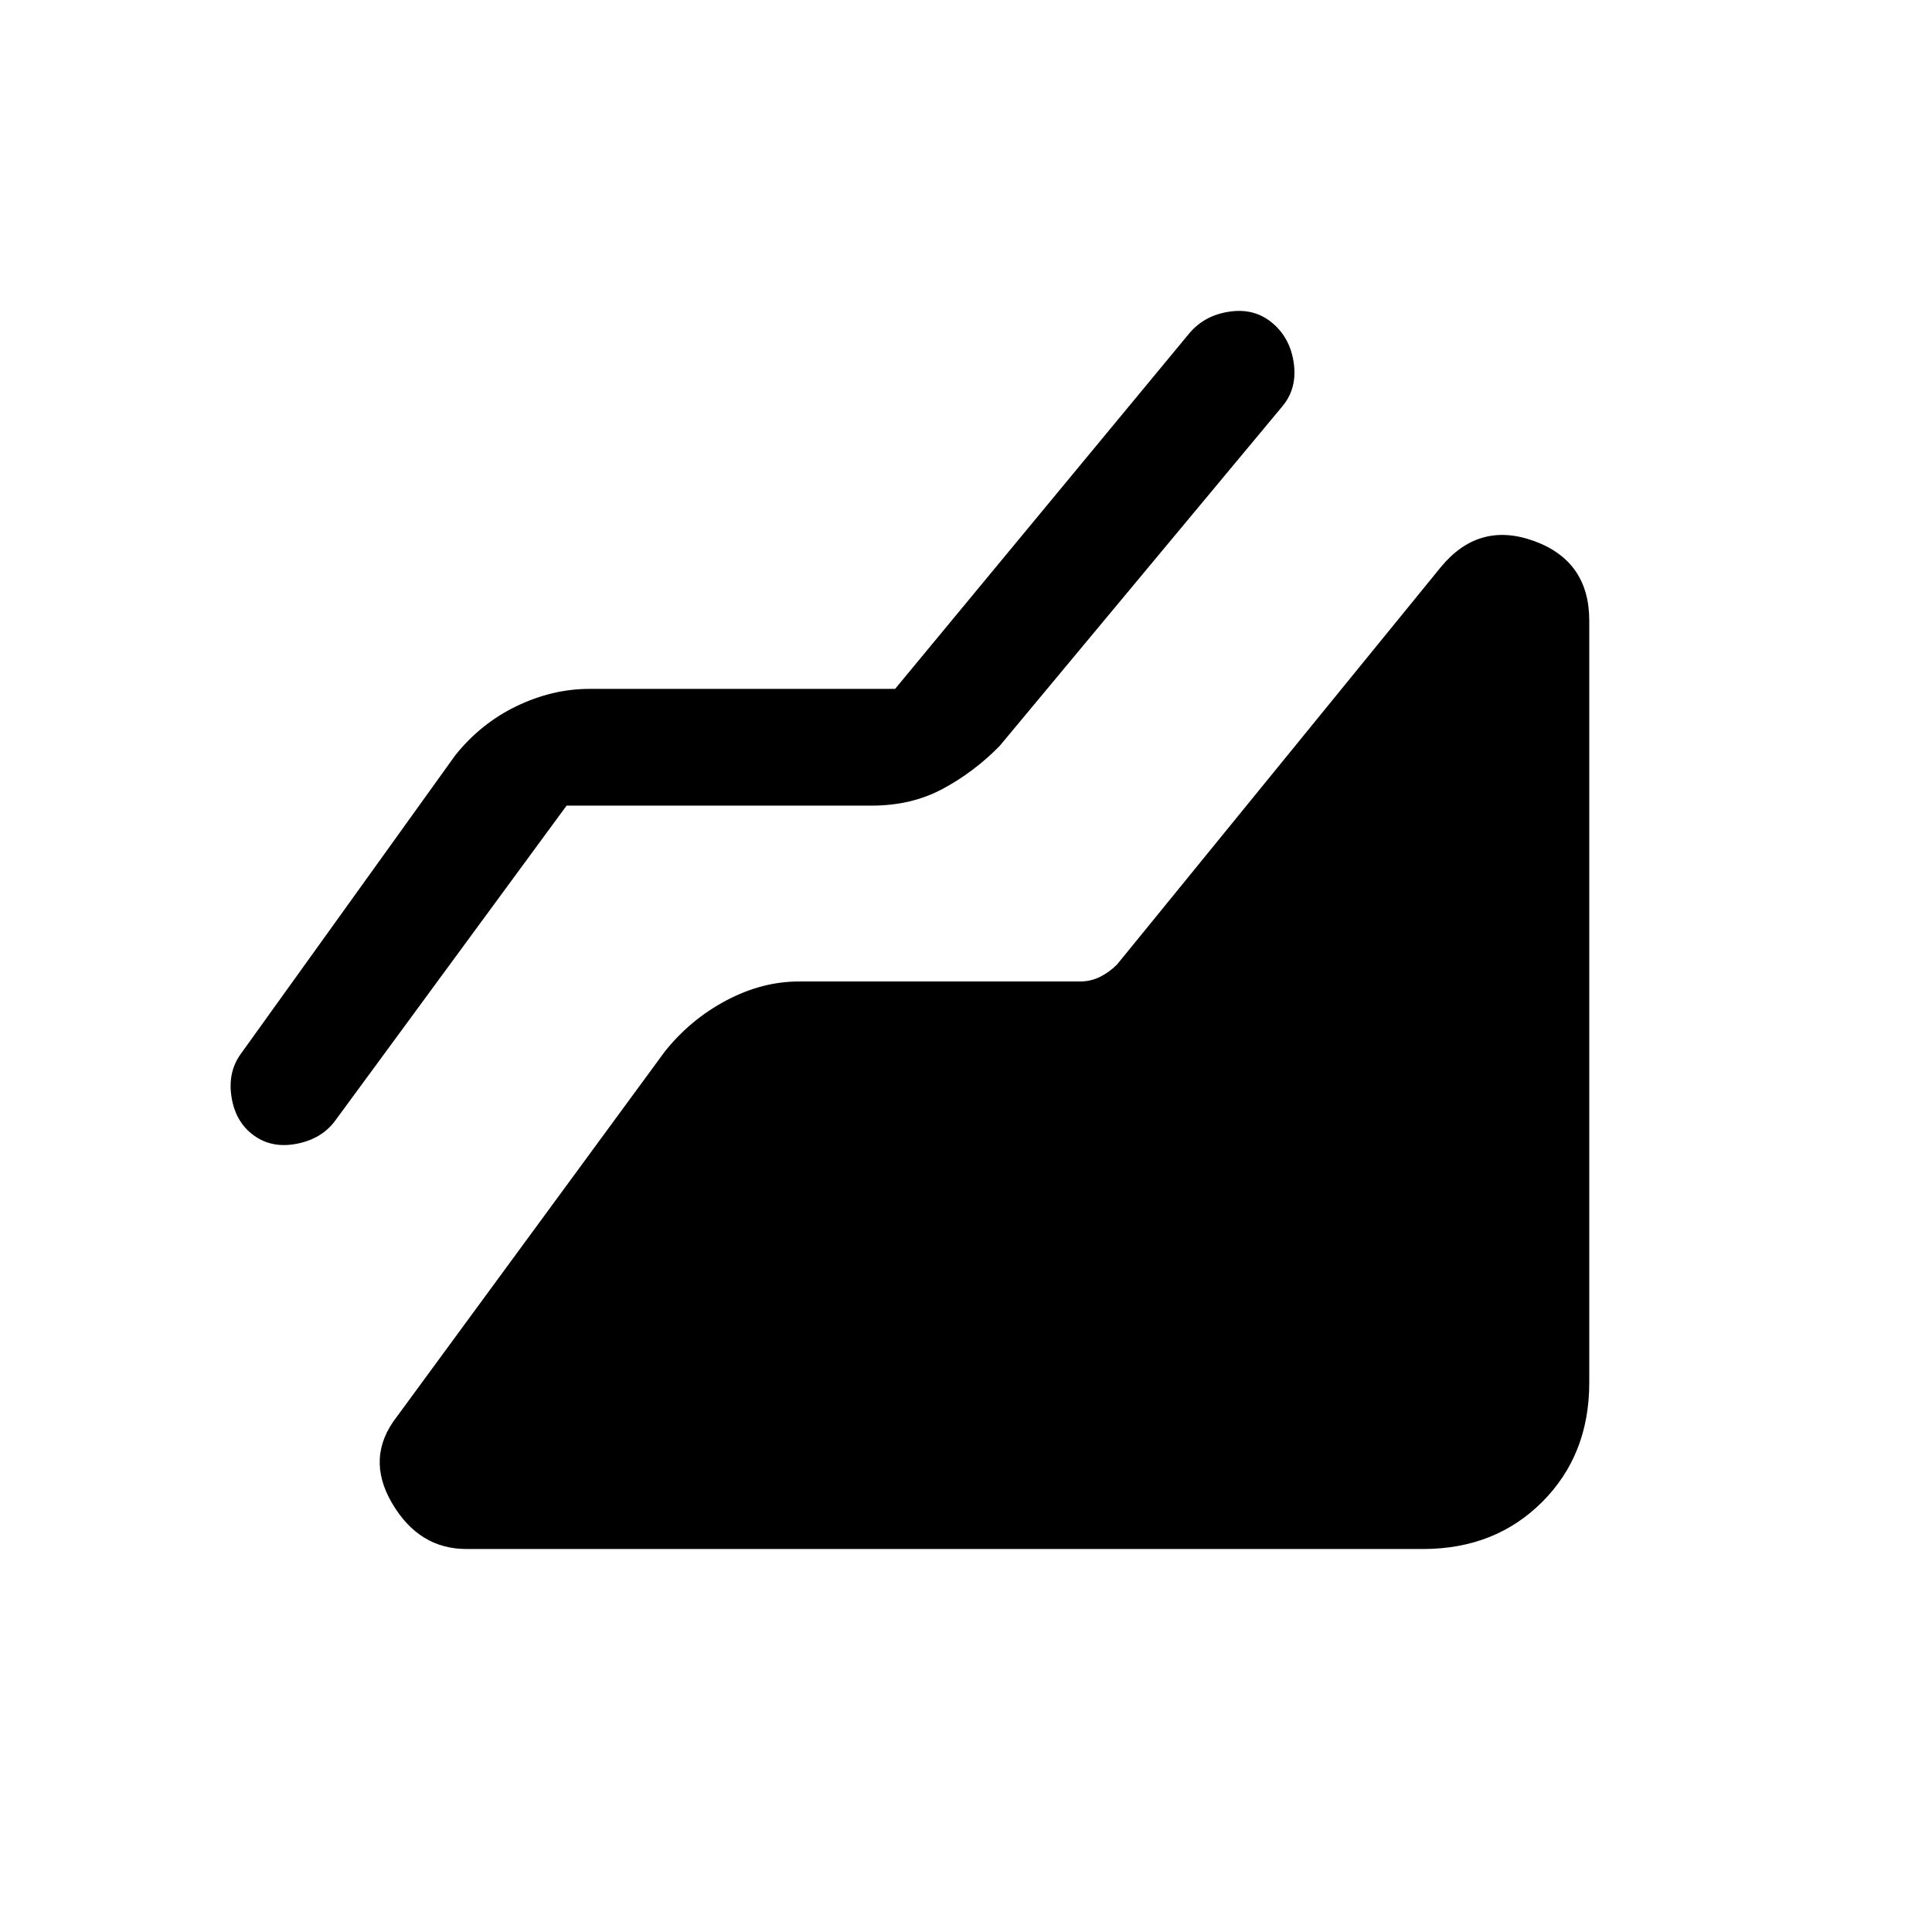 <svg xmlns="http://www.w3.org/2000/svg" height="20" viewBox="0 96 960 960" width="20"><path d="M707.077 865.693H231.769q-23.615 0-36.962-22.77-13.346-22.769 2.347-42.923l133.154-181.462q12.692-15.923 30.5-25.384 17.807-9.462 36.192-9.462h139.615q5.385 0 10-2.307 4.616-2.308 8.462-6.154L715.769 378q18.924-23.154 46.424-13.193 27.5 9.962 27.5 39.577v378.693q0 35.846-23.385 59.231-23.385 23.385-59.231 23.385ZM281.539 496.308 166.615 652.769q-6.615 9.077-19.038 11.539-12.423 2.461-21.5-4.154-9.077-6.616-11.039-19.039-1.961-12.423 4.654-21.5l106.462-148.231q12.692-15.923 30.5-24.5 17.807-8.577 36.192-8.577h151.923l146.385-176.923q7.615-8.846 20.038-10.577 12.423-1.73 21.27 5.885 8.846 7.616 10.461 20.154 1.616 12.539-6 21.385L496.692 466.692q-12.692 12.923-28.23 21.27-15.539 8.346-35.231 8.346H281.539Z"/></svg>